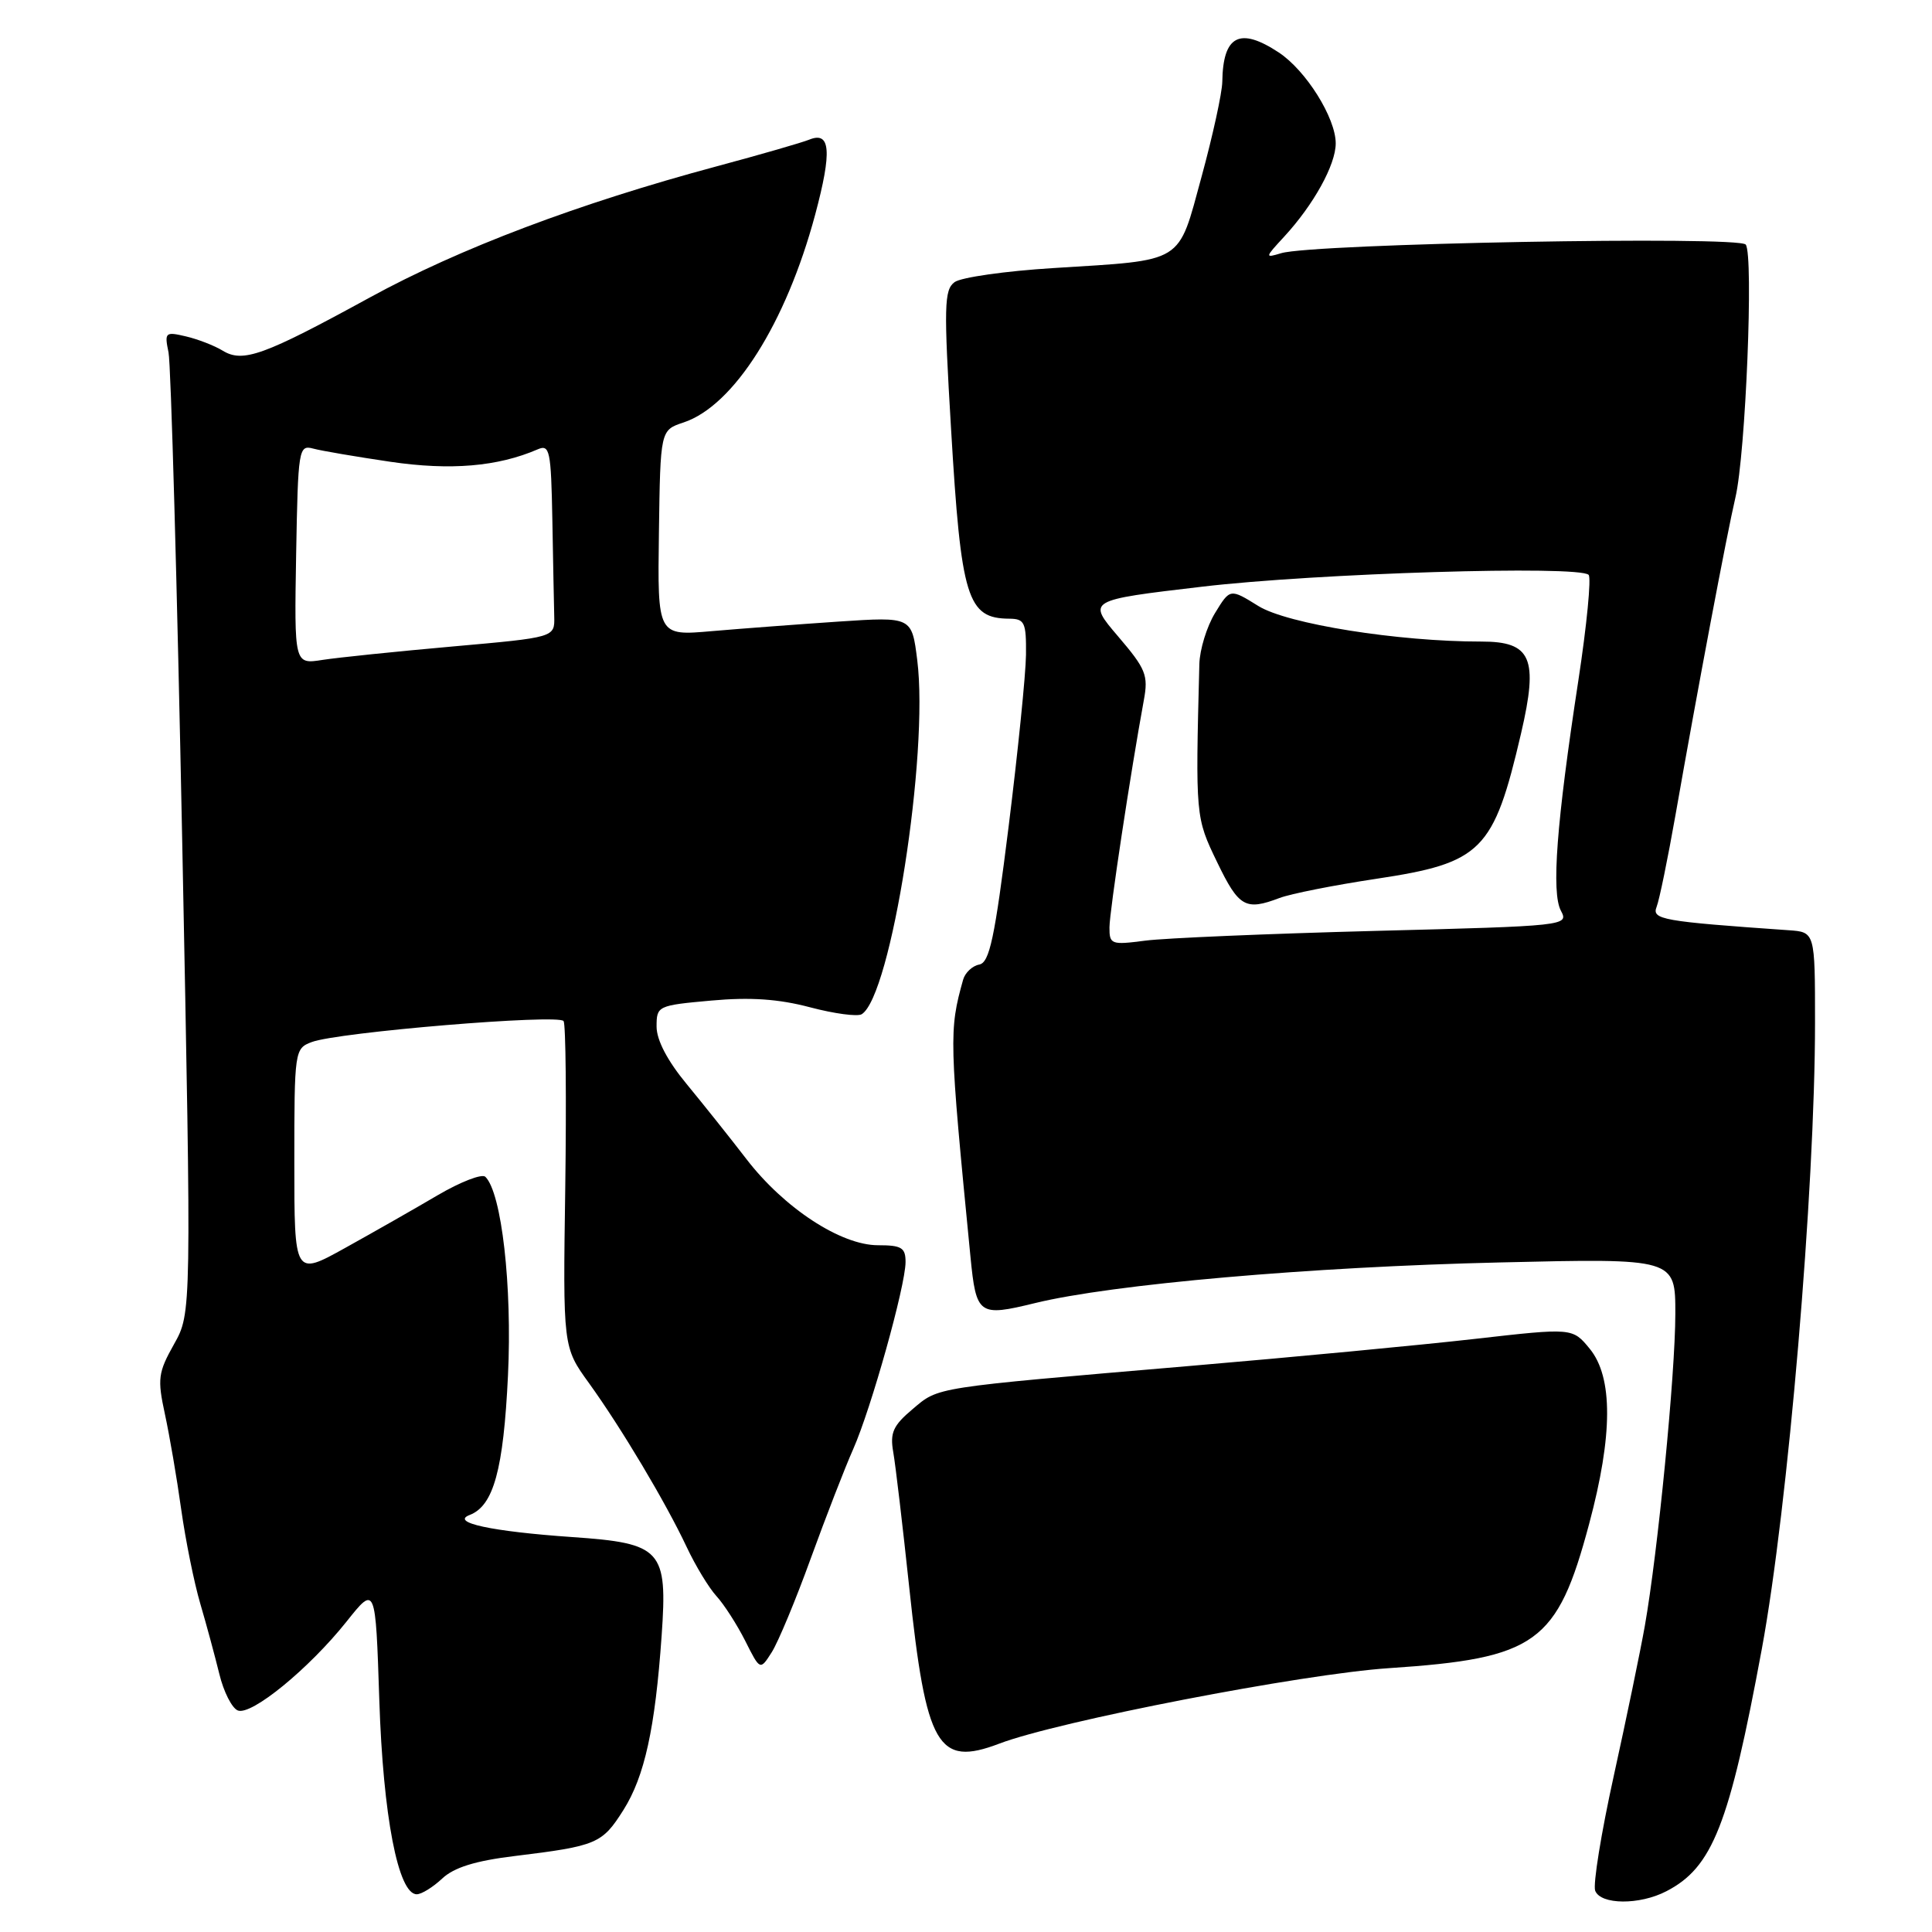 <?xml version="1.0" encoding="UTF-8" standalone="no"?>
<!DOCTYPE svg PUBLIC "-//W3C//DTD SVG 1.1//EN" "http://www.w3.org/Graphics/SVG/1.1/DTD/svg11.dtd" >
<svg xmlns="http://www.w3.org/2000/svg" xmlns:xlink="http://www.w3.org/1999/xlink" version="1.1" viewBox="0 0 256 256">
 <g >
 <path fill="currentColor"
d=" M 220.80 250.60 C 226.92 247.44 229.13 241.83 233.45 218.50 C 236.92 199.72 240.50 157.59 240.50 135.50 C 240.50 123.50 240.50 123.50 237.00 123.26 C 220.22 122.09 218.85 121.84 219.51 120.16 C 219.87 119.25 220.99 113.78 222.01 108.00 C 224.93 91.35 228.82 70.76 229.95 65.93 C 231.31 60.17 232.38 33.82 231.32 32.41 C 230.42 31.23 173.96 32.27 169.76 33.55 C 167.58 34.21 167.59 34.14 170.15 31.37 C 174.07 27.12 176.99 21.83 176.99 19.00 C 176.99 15.62 173.05 9.33 169.44 6.95 C 164.27 3.54 162.05 4.69 161.96 10.83 C 161.94 12.30 160.70 17.97 159.21 23.43 C 156.03 35.07 157.09 34.42 139.59 35.52 C 133.25 35.91 127.36 36.75 126.49 37.38 C 125.10 38.40 125.05 40.56 126.02 56.83 C 127.35 79.31 128.16 81.95 133.75 81.98 C 135.77 82.00 135.99 82.48 135.95 86.75 C 135.92 89.36 134.88 99.60 133.65 109.50 C 131.80 124.33 131.12 127.55 129.75 127.81 C 128.84 127.98 127.88 128.89 127.62 129.81 C 125.73 136.55 125.77 137.72 128.59 166.51 C 129.35 174.26 129.68 174.49 137.13 172.67 C 147.33 170.17 173.65 167.86 198.75 167.28 C 222.00 166.73 222.00 166.73 221.99 174.12 C 221.98 182.12 219.67 205.67 217.95 215.43 C 217.36 218.77 215.51 227.70 213.84 235.28 C 212.17 242.85 211.06 249.71 211.37 250.53 C 212.09 252.40 217.24 252.45 220.80 250.60 Z  M 58.59 248.92 C 60.15 247.45 62.97 246.57 68.15 245.94 C 79.10 244.60 79.78 244.31 82.61 239.83 C 85.41 235.39 86.81 229.03 87.67 216.74 C 88.47 205.34 87.70 204.49 75.83 203.67 C 65.13 202.93 59.62 201.74 62.24 200.74 C 65.40 199.52 66.71 194.76 67.31 182.26 C 67.88 170.42 66.47 158.03 64.31 155.93 C 63.86 155.50 61.02 156.60 58.00 158.37 C 54.98 160.15 49.46 163.29 45.75 165.35 C 39.00 169.10 39.00 169.10 39.00 154.02 C 39.00 139.22 39.04 138.93 41.30 138.08 C 44.73 136.77 74.08 134.33 74.68 135.30 C 74.97 135.76 75.06 145.67 74.90 157.32 C 74.59 178.50 74.59 178.50 78.05 183.28 C 82.33 189.22 88.20 199.06 90.99 204.99 C 92.15 207.46 93.92 210.38 94.93 211.49 C 95.94 212.59 97.66 215.27 98.75 217.43 C 100.72 221.35 100.72 221.35 102.26 218.93 C 103.11 217.59 105.44 212.00 107.43 206.50 C 109.43 201.00 111.96 194.47 113.06 192.00 C 115.43 186.64 119.97 170.43 119.99 167.25 C 120.00 165.32 119.47 165.00 116.34 165.00 C 111.42 165.00 103.90 160.08 98.91 153.59 C 96.76 150.79 93.19 146.32 91.00 143.66 C 88.44 140.57 87.00 137.82 87.00 136.03 C 87.00 133.29 87.13 133.22 94.25 132.58 C 99.42 132.11 103.17 132.37 107.33 133.47 C 110.54 134.32 113.62 134.73 114.18 134.39 C 118.07 131.98 123.10 99.94 121.54 87.47 C 120.82 81.72 120.82 81.72 111.16 82.36 C 105.85 82.72 98.27 83.29 94.31 83.63 C 87.12 84.26 87.12 84.26 87.31 70.63 C 87.50 57.00 87.50 57.00 90.57 55.98 C 97.22 53.78 104.16 42.82 108.02 28.42 C 110.26 20.05 110.05 17.36 107.24 18.50 C 106.28 18.89 100.78 20.48 95.00 22.03 C 76.67 26.95 60.85 32.93 49.00 39.42 C 34.93 47.12 32.19 48.11 29.50 46.46 C 28.40 45.79 26.21 44.94 24.62 44.57 C 21.90 43.93 21.78 44.04 22.33 46.70 C 22.65 48.24 23.47 77.51 24.15 111.74 C 25.38 173.98 25.38 173.98 23.06 178.11 C 20.95 181.87 20.84 182.70 21.85 187.37 C 22.46 190.19 23.44 195.88 24.01 200.00 C 24.59 204.12 25.73 209.75 26.54 212.50 C 27.35 215.25 28.48 219.44 29.06 221.80 C 29.63 224.17 30.74 226.35 31.52 226.65 C 33.33 227.34 40.94 221.11 45.91 214.88 C 49.76 210.04 49.76 210.04 50.26 225.27 C 50.76 240.64 52.76 251.00 55.22 251.00 C 55.86 251.00 57.37 250.06 58.59 248.92 Z  M 132.41 231.04 C 140.20 228.07 172.58 221.80 184.04 221.04 C 203.59 219.74 206.34 217.75 210.57 201.92 C 213.72 190.18 213.74 182.49 210.65 178.72 C 208.37 175.94 208.37 175.94 195.44 177.41 C 188.32 178.22 171.25 179.84 157.50 181.01 C 123.35 183.93 124.44 183.75 120.92 186.72 C 118.34 188.89 117.91 189.85 118.36 192.41 C 118.66 194.11 119.61 202.18 120.48 210.35 C 122.72 231.49 124.25 234.14 132.41 231.04 Z  M 147.01 122.88 C 147.02 120.75 149.81 102.34 151.56 92.80 C 152.18 89.47 151.84 88.64 148.15 84.32 C 144.06 79.53 144.06 79.53 159.28 77.74 C 174.42 75.95 209.19 74.89 210.50 76.17 C 210.87 76.54 210.26 82.84 209.14 90.17 C 206.24 109.09 205.55 118.28 206.83 120.68 C 207.89 122.66 207.54 122.70 182.20 123.35 C 168.07 123.72 154.36 124.30 151.75 124.64 C 147.24 125.23 147.00 125.14 147.01 122.88 Z  M 169.54 118.99 C 171.01 118.43 176.76 117.29 182.34 116.45 C 196.36 114.34 197.91 112.79 201.55 97.17 C 203.87 87.20 202.92 85.00 196.27 85.01 C 185.27 85.02 170.57 82.68 166.74 80.30 C 162.99 77.97 162.99 77.97 161.00 81.23 C 159.90 83.03 158.97 86.08 158.92 88.00 C 158.40 108.24 158.41 108.31 161.28 114.25 C 164.15 120.20 165.03 120.70 169.54 118.99 Z  M 39.24 73.47 C 39.49 59.45 39.58 58.93 41.50 59.44 C 42.60 59.74 47.21 60.52 51.74 61.19 C 59.71 62.36 65.95 61.83 71.25 59.54 C 72.84 58.85 73.02 59.68 73.19 68.89 C 73.29 74.45 73.40 80.23 73.44 81.73 C 73.50 84.46 73.50 84.46 60.00 85.66 C 52.58 86.32 44.81 87.12 42.74 87.44 C 38.99 88.03 38.99 88.03 39.24 73.47 Z "/>
</g>
</svg>